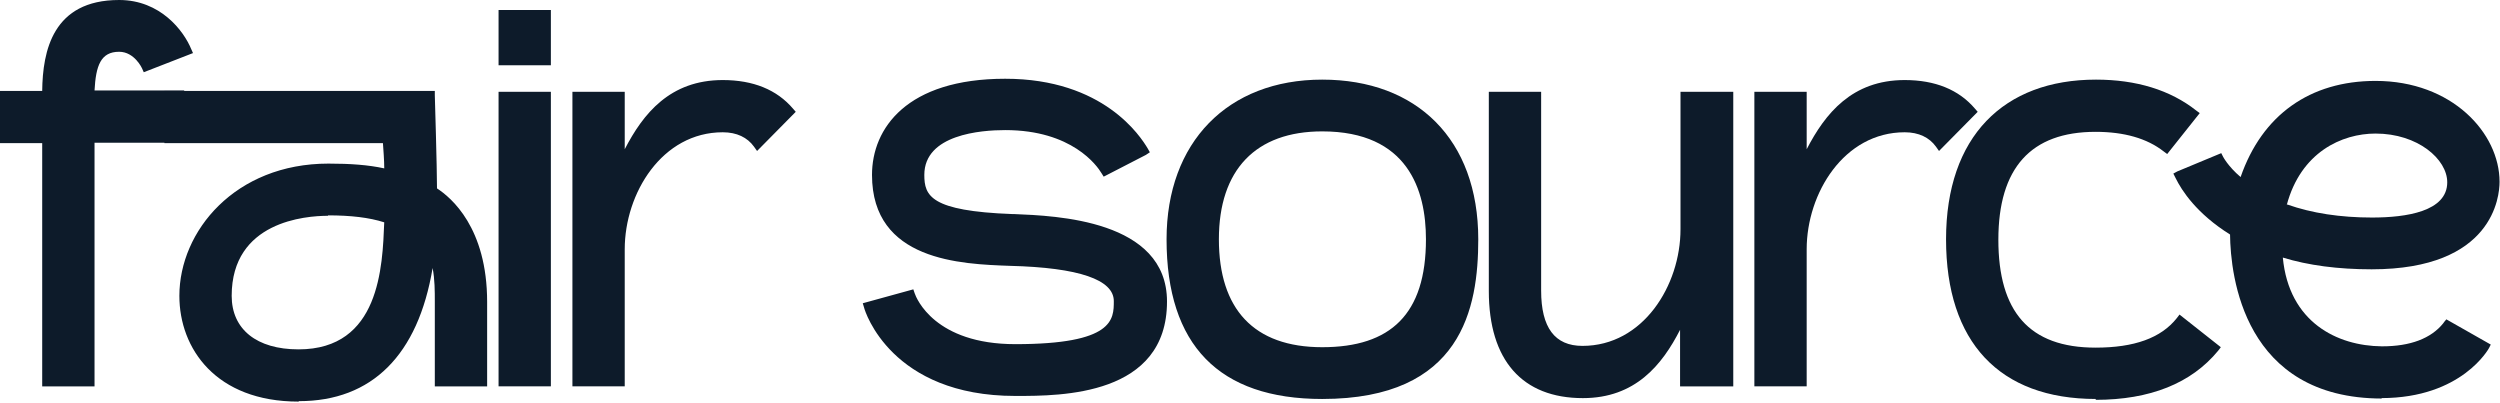 <svg xmlns="http://www.w3.org/2000/svg" width="186" height="30" fill="none"><path fill="#0D1B2A" d="M7.033 28.746H3.14V10.65H0V6.766h3.14C3.173 3.787 3.925 0 8.864 0c3.075 0 4.809 2.298 5.365 3.658l.13.291-3.663 1.425-.13-.292s-.557-1.23-1.702-1.23c-1.374 0-1.733 1.036-1.831 2.881h6.672v3.885H7.033z"/><path fill="#0D1B2A" d="M22.21 29.879c-6.15 0-8.865-3.95-8.865-7.867 0-4.823 4.155-9.84 11.089-9.84 1.635 0 2.976.097 4.154.356 0-.583-.065-1.425-.098-1.878H12.233V6.766H32.35v.323s.163 5.406.163 6.928c1.047.68 3.73 2.913 3.73 8.449v6.28H32.35v-6.28c0-.81 0-1.684-.164-2.525-1.08 6.474-4.514 9.905-9.944 9.905zM24.4 16.055c-1.668 0-7.163.42-7.163 5.956 0 2.493 1.864 3.982 4.972 3.982 6.051 0 6.247-6.15 6.378-9.452-1.112-.357-2.486-.518-4.187-.518zM40.985 28.745h-3.892V6.83h3.892zm0-23.89h-3.892V.745h3.892v4.143zM46.48 28.745h-3.892V6.83h3.892v4.273c1.374-2.654 3.37-5.147 7.294-5.147 2.257 0 4.024.712 5.234 2.137l.196.226-2.878 2.914-.23-.324c-.49-.68-1.275-1.068-2.322-1.068-4.514 0-7.294 4.532-7.294 8.708v10.229zM75.54 29.458c-9.224 0-11.187-6.28-11.252-6.572l-.098-.324 3.761-1.035.099.29c.13.39 1.504 3.788 7.49 3.788 7.327 0 7.327-1.845 7.327-3.204 0-1.587-2.584-2.493-7.72-2.622-3.63-.13-10.27-.357-10.27-6.766 0-3.464 2.584-7.154 9.91-7.154 7.328 0 10.075 4.305 10.599 5.18l.163.29-.294.195-3.14 1.619-.164-.26c-.327-.55-2.191-3.204-7.163-3.204-1.8 0-6.019.323-6.019 3.334 0 1.554.458 2.687 6.542 2.913h.13c3.108.13 11.384.421 11.384 6.507 0 7.025-7.883 7.025-11.22 7.025z"/><path fill="#0D1B2A" d="M98.371 29.684c-7.686 0-11.579-4.014-11.579-11.88 0-7.22 4.547-11.88 11.58-11.88 7.032 0 11.611 4.434 11.611 11.88 0 5.114-1.21 11.88-11.612 11.88m0-19.909c-4.939 0-7.686 2.85-7.686 8.028 0 5.18 2.584 8.029 7.686 8.029s7.72-2.46 7.72-8.029c0-3.657-1.341-8.028-7.72-8.028M128.628 7.154V28.42h-3.304v-4.726h-.262c-1.308 2.72-3.173 5.6-7.294 5.6-4.874 0-6.673-3.334-6.673-7.64V7.155h3.271v14.47c0 2.524.851 4.434 3.402 4.434 4.677 0 7.621-4.661 7.621-8.999V7.154h3.271z"/><path fill="#0D1B2A" d="M117.768 29.62c-4.514 0-7-2.817-7-7.964V6.83h3.893v14.794c0 2.751 1.014 4.11 3.074 4.11 4.514 0 7.294-4.499 7.294-8.675V6.83h3.926v21.916h-3.958v-4.208c-1.341 2.622-3.337 5.082-7.229 5.082M134.417 28.745h-3.892V6.83h3.892v4.273c1.374-2.654 3.369-5.147 7.294-5.147 2.257 0 4.024.712 5.234 2.137l.196.226-2.878 2.914-.229-.324c-.491-.68-1.276-1.068-2.323-1.068-4.514 0-7.294 4.532-7.294 8.708v10.229z"/><path fill="#0D1B2A" d="M155.94 29.684c-7.196 0-11.154-4.24-11.154-11.88s4.285-11.88 11.154-11.88c3.009 0 5.528.776 7.458 2.298l.261.194-2.42 3.043-.262-.194c-1.243-.972-2.944-1.457-5.07-1.457-4.808 0-7.229 2.687-7.229 8.028s2.29 8.028 7.229 8.028c2.879 0 4.874-.712 6.052-2.201l.196-.26 3.074 2.428-.196.26c-1.995 2.427-5.07 3.657-9.126 3.657z"/><path fill="#0D1B2A" d="M177.234 29.651c-10.304 0-11.285-9.128-11.318-12.203-2.486-1.554-3.598-3.27-4.056-4.209l-.163-.324.294-.161 3.271-1.36.131.26s.36.711 1.308 1.52c1.603-4.629 5.169-7.154 10.042-7.154 5.692 0 9.224 3.885 9.224 7.51 0 1.069-.458 6.507-9.518 6.507-2.486 0-4.71-.291-6.607-.874.457 4.823 4.055 6.572 7.359 6.604h.033c2.093 0 3.631-.583 4.546-1.716 0-.032.066-.065.066-.097l.163-.194 3.304 1.877-.131.26s-1.995 3.722-8.014 3.722zm-7.065-14.437c1.831.647 3.957.971 6.313.971 2.551 0 5.593-.453 5.593-2.622 0-1.716-2.192-3.626-5.332-3.626-2.518 0-5.56 1.392-6.607 5.31z"/></svg>